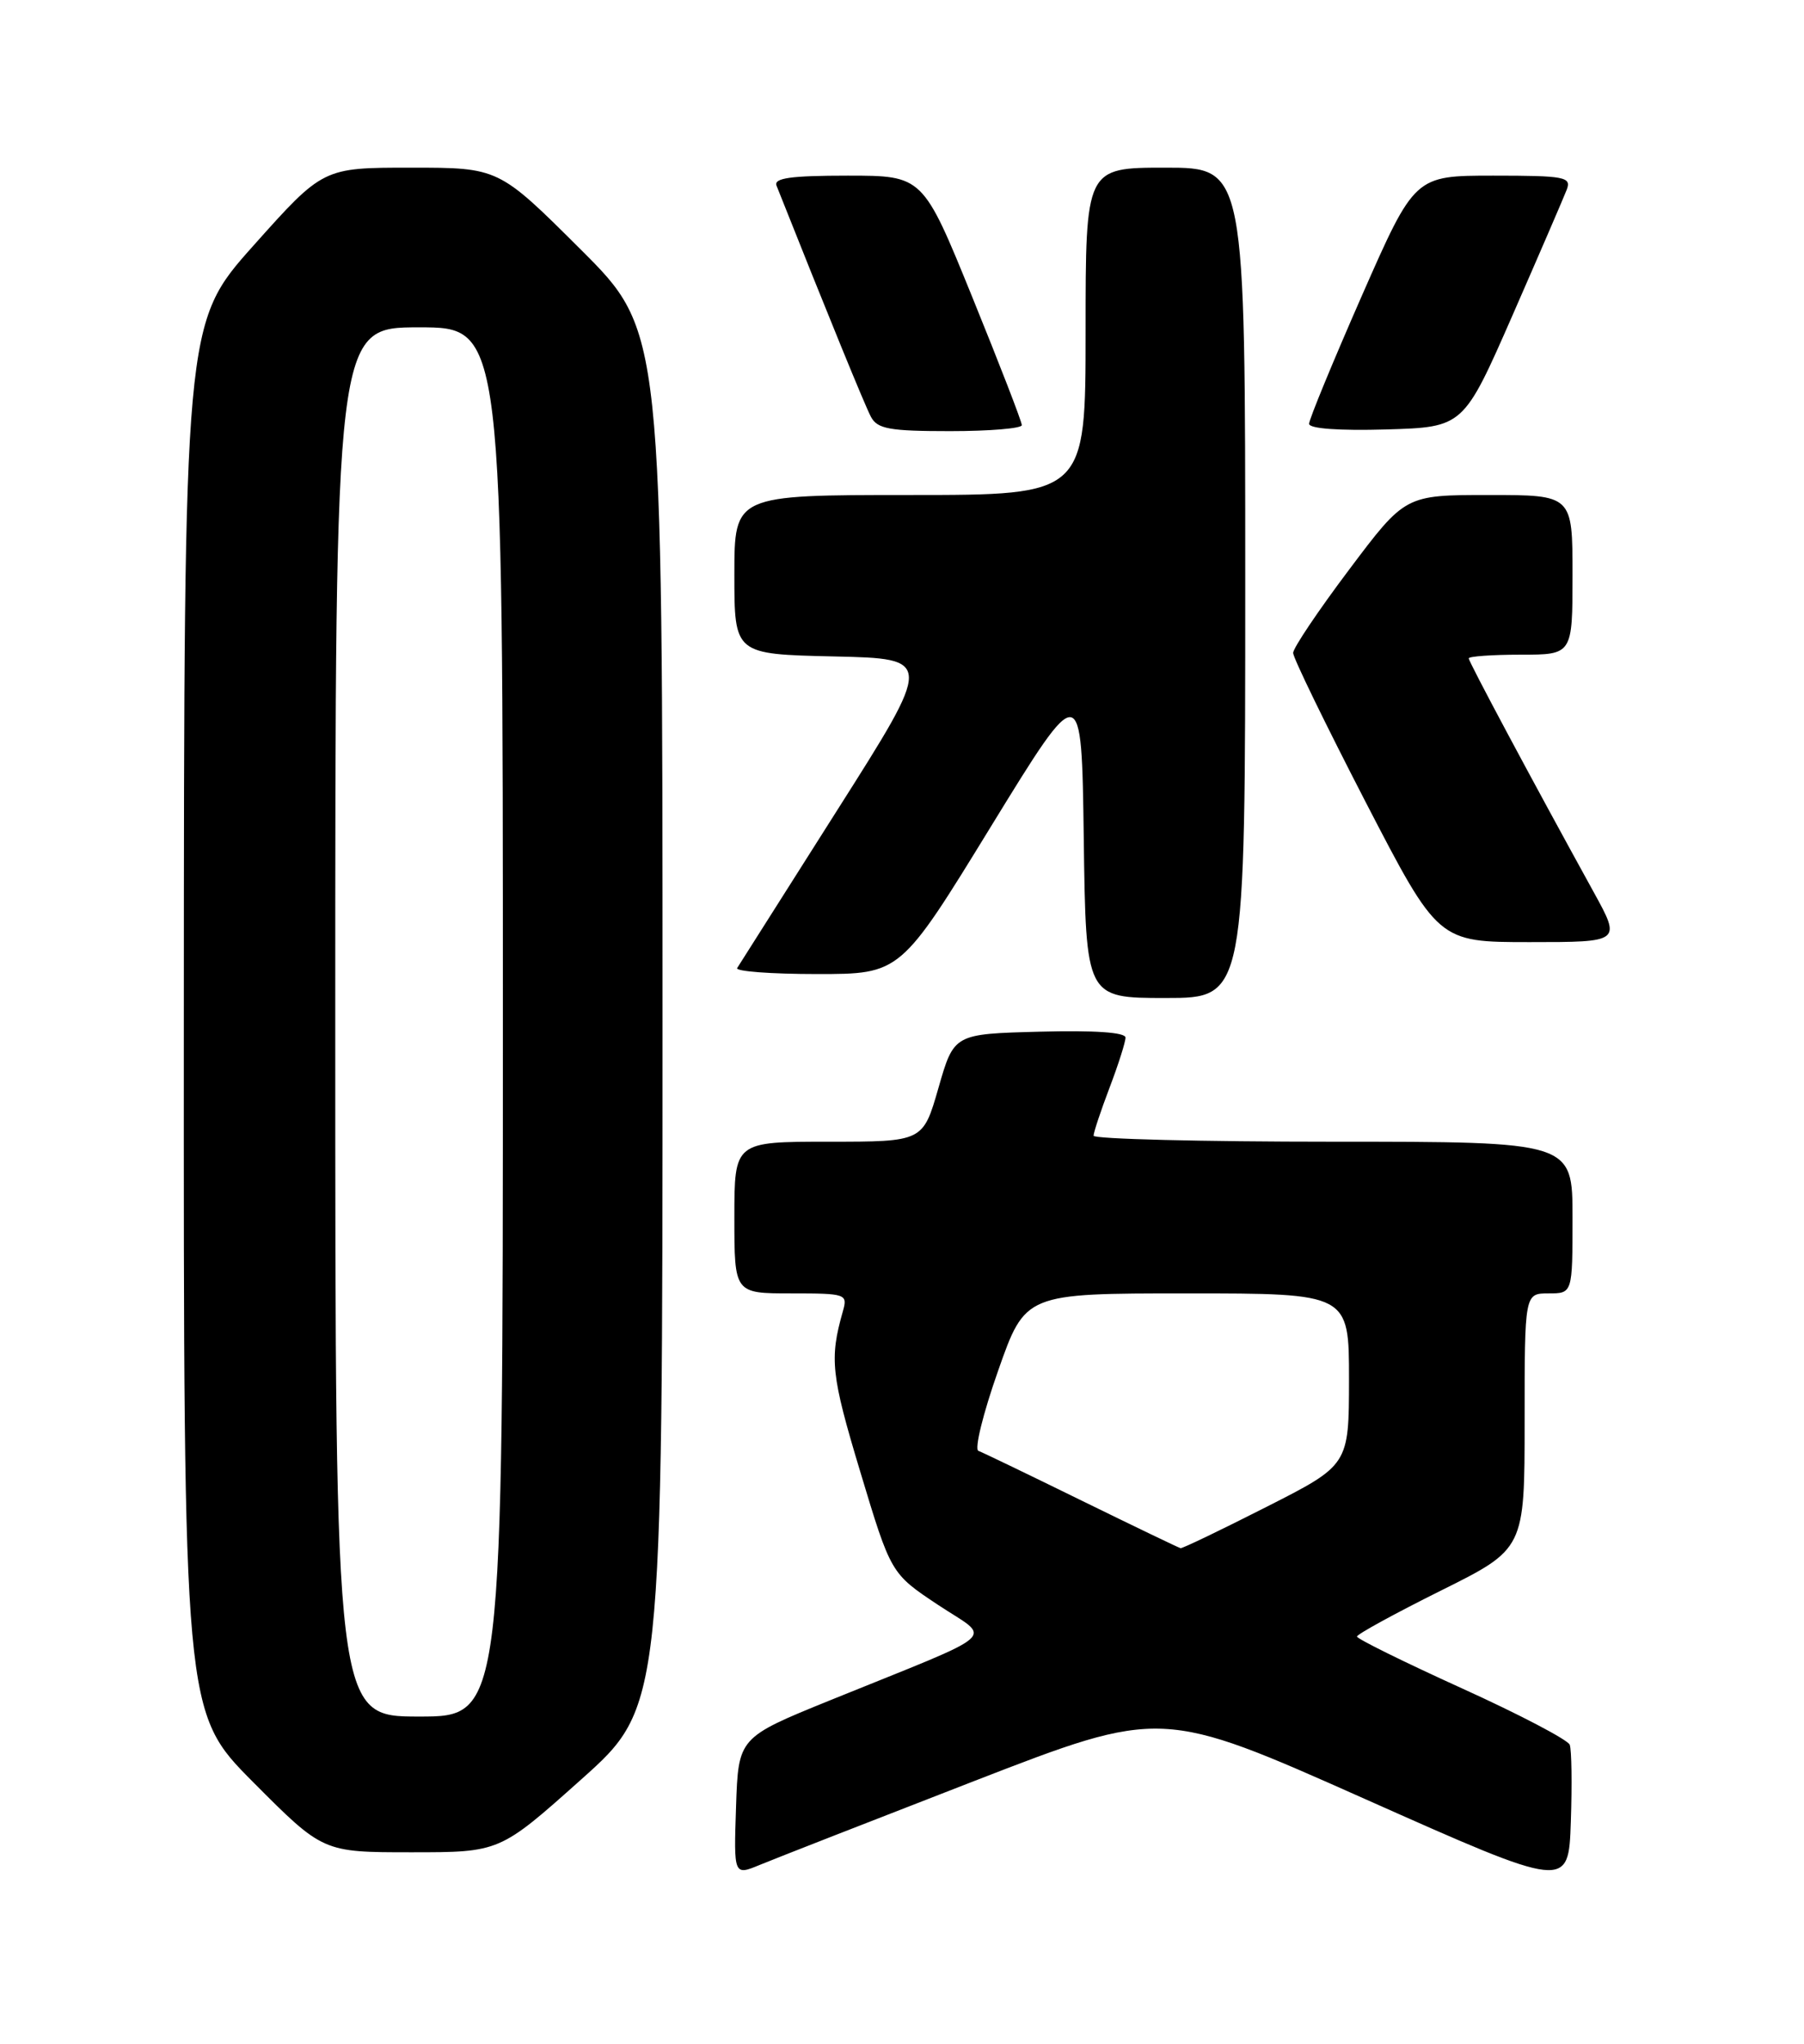 <?xml version="1.0" encoding="UTF-8" standalone="no"?>
<!DOCTYPE svg PUBLIC "-//W3C//DTD SVG 1.1//EN" "http://www.w3.org/Graphics/SVG/1.1/DTD/svg11.dtd" >
<svg xmlns="http://www.w3.org/2000/svg" xmlns:xlink="http://www.w3.org/1999/xlink" version="1.1" viewBox="0 0 226 256">
 <g >
 <path fill="currentColor"
d=" M 196.65 218.53 C 196.41 217.91 190.32 214.72 183.11 211.45 C 175.91 208.18 170.01 205.27 170.00 204.98 C 170.00 204.69 174.72 202.11 180.50 199.23 C 191.00 194.01 191.00 194.01 191.00 178.01 C 191.00 162.00 191.00 162.00 194.00 162.00 C 197.00 162.00 197.00 162.00 197.00 152.50 C 197.00 143.00 197.00 143.00 167.00 143.00 C 150.50 143.00 137.00 142.66 137.00 142.25 C 137.00 141.84 137.90 139.13 139.00 136.24 C 140.10 133.35 141.00 130.52 141.00 129.96 C 141.00 129.30 137.10 129.04 130.25 129.22 C 119.51 129.50 119.51 129.50 117.57 136.25 C 115.63 143.00 115.63 143.00 103.82 143.00 C 92.00 143.00 92.00 143.00 92.00 152.50 C 92.00 162.00 92.00 162.00 99.12 162.00 C 106.02 162.00 106.21 162.07 105.59 164.25 C 103.90 170.19 104.12 172.22 107.76 184.30 C 111.61 197.09 111.61 197.09 117.51 201.01 C 124.28 205.50 125.88 204.09 104.00 212.96 C 92.50 217.63 92.50 217.63 92.21 226.28 C 91.92 234.93 91.92 234.93 95.21 233.57 C 97.02 232.82 109.08 228.11 122.01 223.09 C 145.52 213.98 145.52 213.98 171.01 225.33 C 196.50 236.68 196.50 236.68 196.79 228.17 C 196.95 223.49 196.89 219.15 196.65 218.53 Z  M 72.80 222.89 C 83.00 213.78 83.00 213.78 83.00 127.62 C 83.00 41.46 83.00 41.46 72.73 31.23 C 62.47 21.00 62.47 21.00 51.47 21.00 C 40.47 21.00 40.47 21.00 31.76 30.75 C 23.06 40.50 23.06 40.50 23.03 127.48 C 23.00 214.46 23.00 214.46 31.73 223.23 C 40.46 232.00 40.46 232.00 51.53 232.00 C 62.60 232.00 62.60 232.00 72.80 222.89 Z  M 156.00 73.00 C 156.00 21.00 156.00 21.00 146.00 21.00 C 136.00 21.00 136.00 21.00 136.00 41.50 C 136.00 62.00 136.00 62.00 114.00 62.00 C 92.00 62.00 92.00 62.00 92.00 71.97 C 92.00 81.94 92.00 81.94 104.46 82.22 C 116.93 82.50 116.93 82.50 104.87 101.50 C 98.24 111.95 92.60 120.84 92.35 121.25 C 92.09 121.66 96.59 122.00 102.34 122.00 C 112.81 122.00 112.81 122.00 124.15 103.51 C 135.50 85.02 135.50 85.02 135.77 105.01 C 136.04 125.00 136.04 125.00 146.02 125.00 C 156.00 125.00 156.00 125.00 156.00 73.00 Z  M 199.66 111.75 C 191.76 97.41 184.00 82.89 184.00 82.46 C 184.00 82.21 186.93 82.00 190.50 82.00 C 197.00 82.00 197.00 82.00 197.00 72.00 C 197.00 62.00 197.00 62.00 186.52 62.00 C 176.04 62.00 176.04 62.00 169.02 71.34 C 165.16 76.47 162.00 81.17 162.00 81.78 C 162.00 82.39 166.09 90.79 171.08 100.45 C 180.17 118.00 180.17 118.00 191.63 118.00 C 203.10 118.00 203.10 118.00 199.66 111.75 Z  M 128.01 53.25 C 128.02 52.84 125.23 45.64 121.82 37.25 C 115.62 22.00 115.62 22.00 106.20 22.00 C 99.07 22.00 96.91 22.30 97.28 23.25 C 103.66 39.30 108.35 50.79 109.11 52.21 C 109.92 53.73 111.44 54.00 119.04 54.00 C 123.97 54.00 128.01 53.66 128.01 53.25 Z  M 189.48 39.50 C 192.85 31.80 195.91 24.71 196.28 23.75 C 196.88 22.16 196.05 22.00 187.08 22.00 C 177.23 22.00 177.23 22.00 170.61 37.04 C 166.98 45.31 164.00 52.53 164.00 53.08 C 164.00 53.69 167.73 53.96 173.67 53.79 C 183.34 53.50 183.34 53.50 189.48 39.50 Z  M 135.50 187.95 C 128.90 184.71 123.08 181.91 122.57 181.72 C 122.05 181.53 123.16 177.02 125.04 171.69 C 128.44 162.00 128.44 162.00 148.72 162.00 C 169.00 162.00 169.00 162.00 169.00 172.75 C 168.99 183.50 168.99 183.50 158.64 188.75 C 152.95 191.64 148.12 193.96 147.90 193.91 C 147.68 193.87 142.10 191.18 135.50 187.95 Z  M 42.00 128.00 C 42.00 41.00 42.00 41.00 52.50 41.00 C 63.00 41.00 63.00 41.00 63.00 128.00 C 63.00 215.00 63.00 215.00 52.50 215.00 C 42.00 215.00 42.00 215.00 42.00 128.00 Z "/>
</g>
</svg>